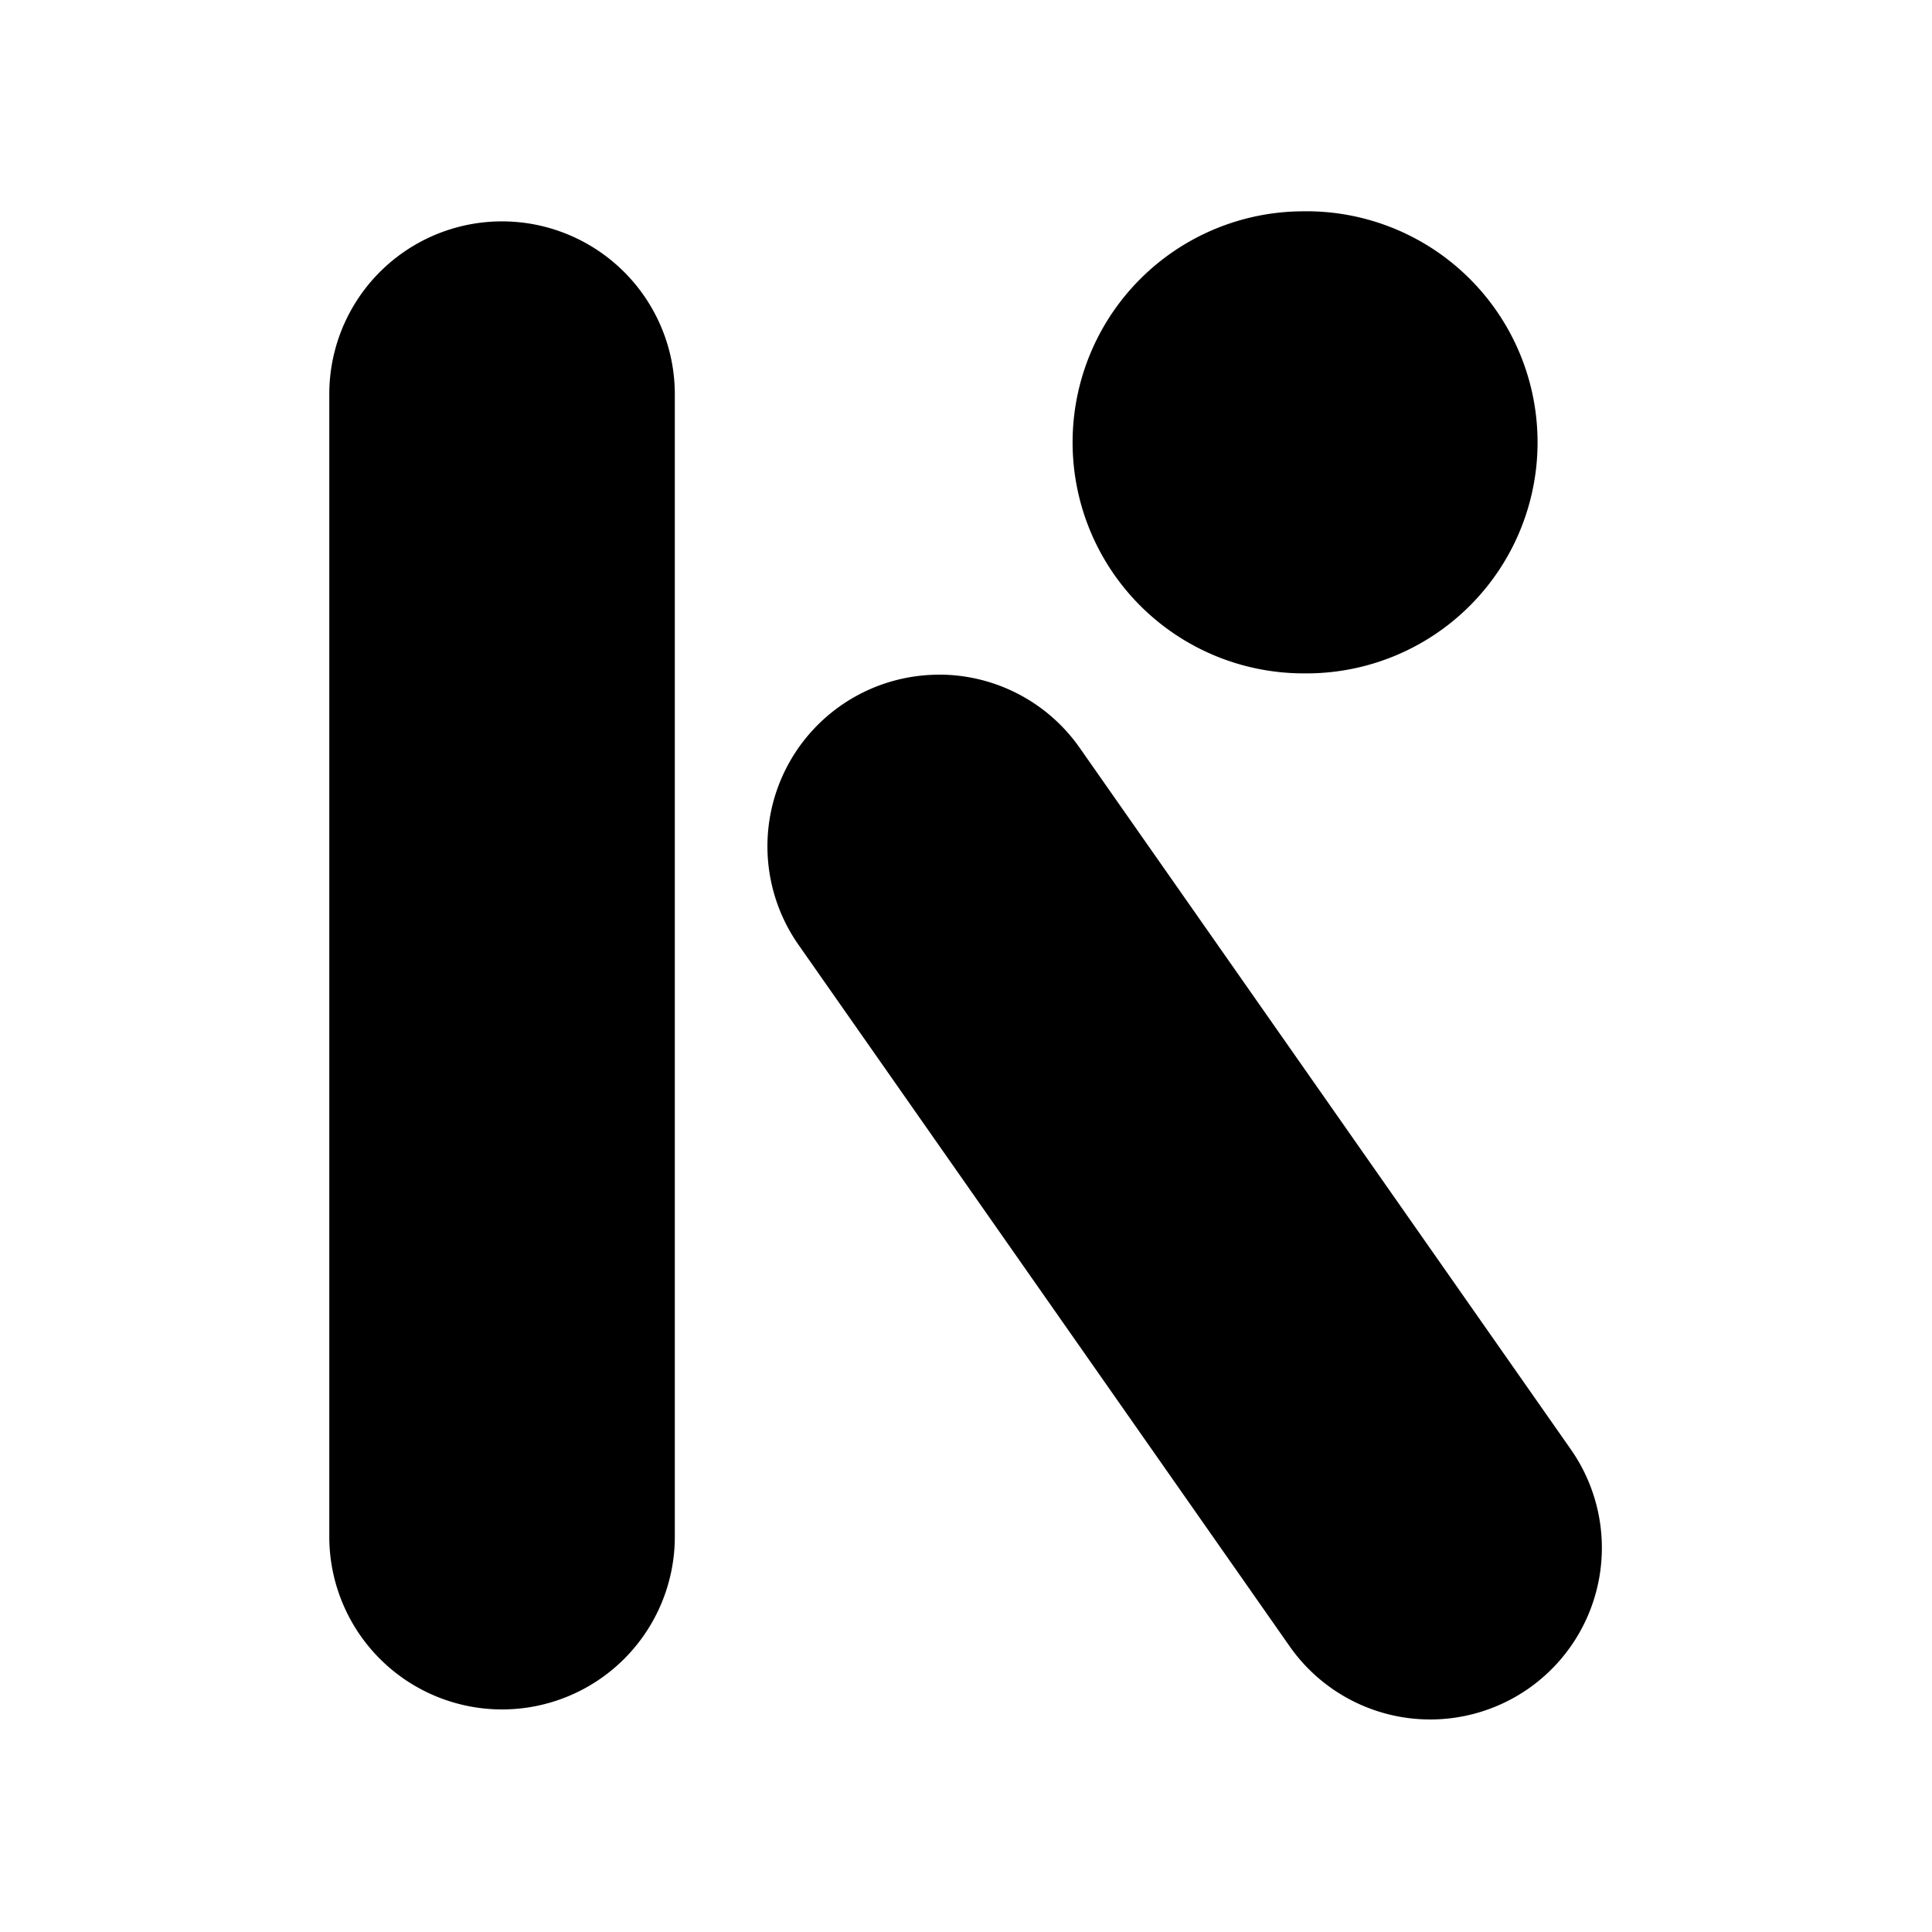 <svg xmlns="http://www.w3.org/2000/svg" width="100%" height="100%" viewBox="-3.36 -3.36 30.72 30.72"><path d="M17.342 0a3.674 3.674 0 00-3.647 3.674 3.673 3.673 0 003.673 3.673A3.674 3.674 0 1017.342 0zM4.623.16a2.746 2.746 0 00-2.747 2.747v18.167a2.747 2.747 0 105.494 0V2.907A2.749 2.749 0 004.623.16zm6.95 7.208a2.729 2.729 0 00-2.237 4.294l7.81 11.155a2.729 2.729 0 104.471-3.131L13.807 8.53a2.729 2.729 0 00-2.234-1.163z"/></svg>